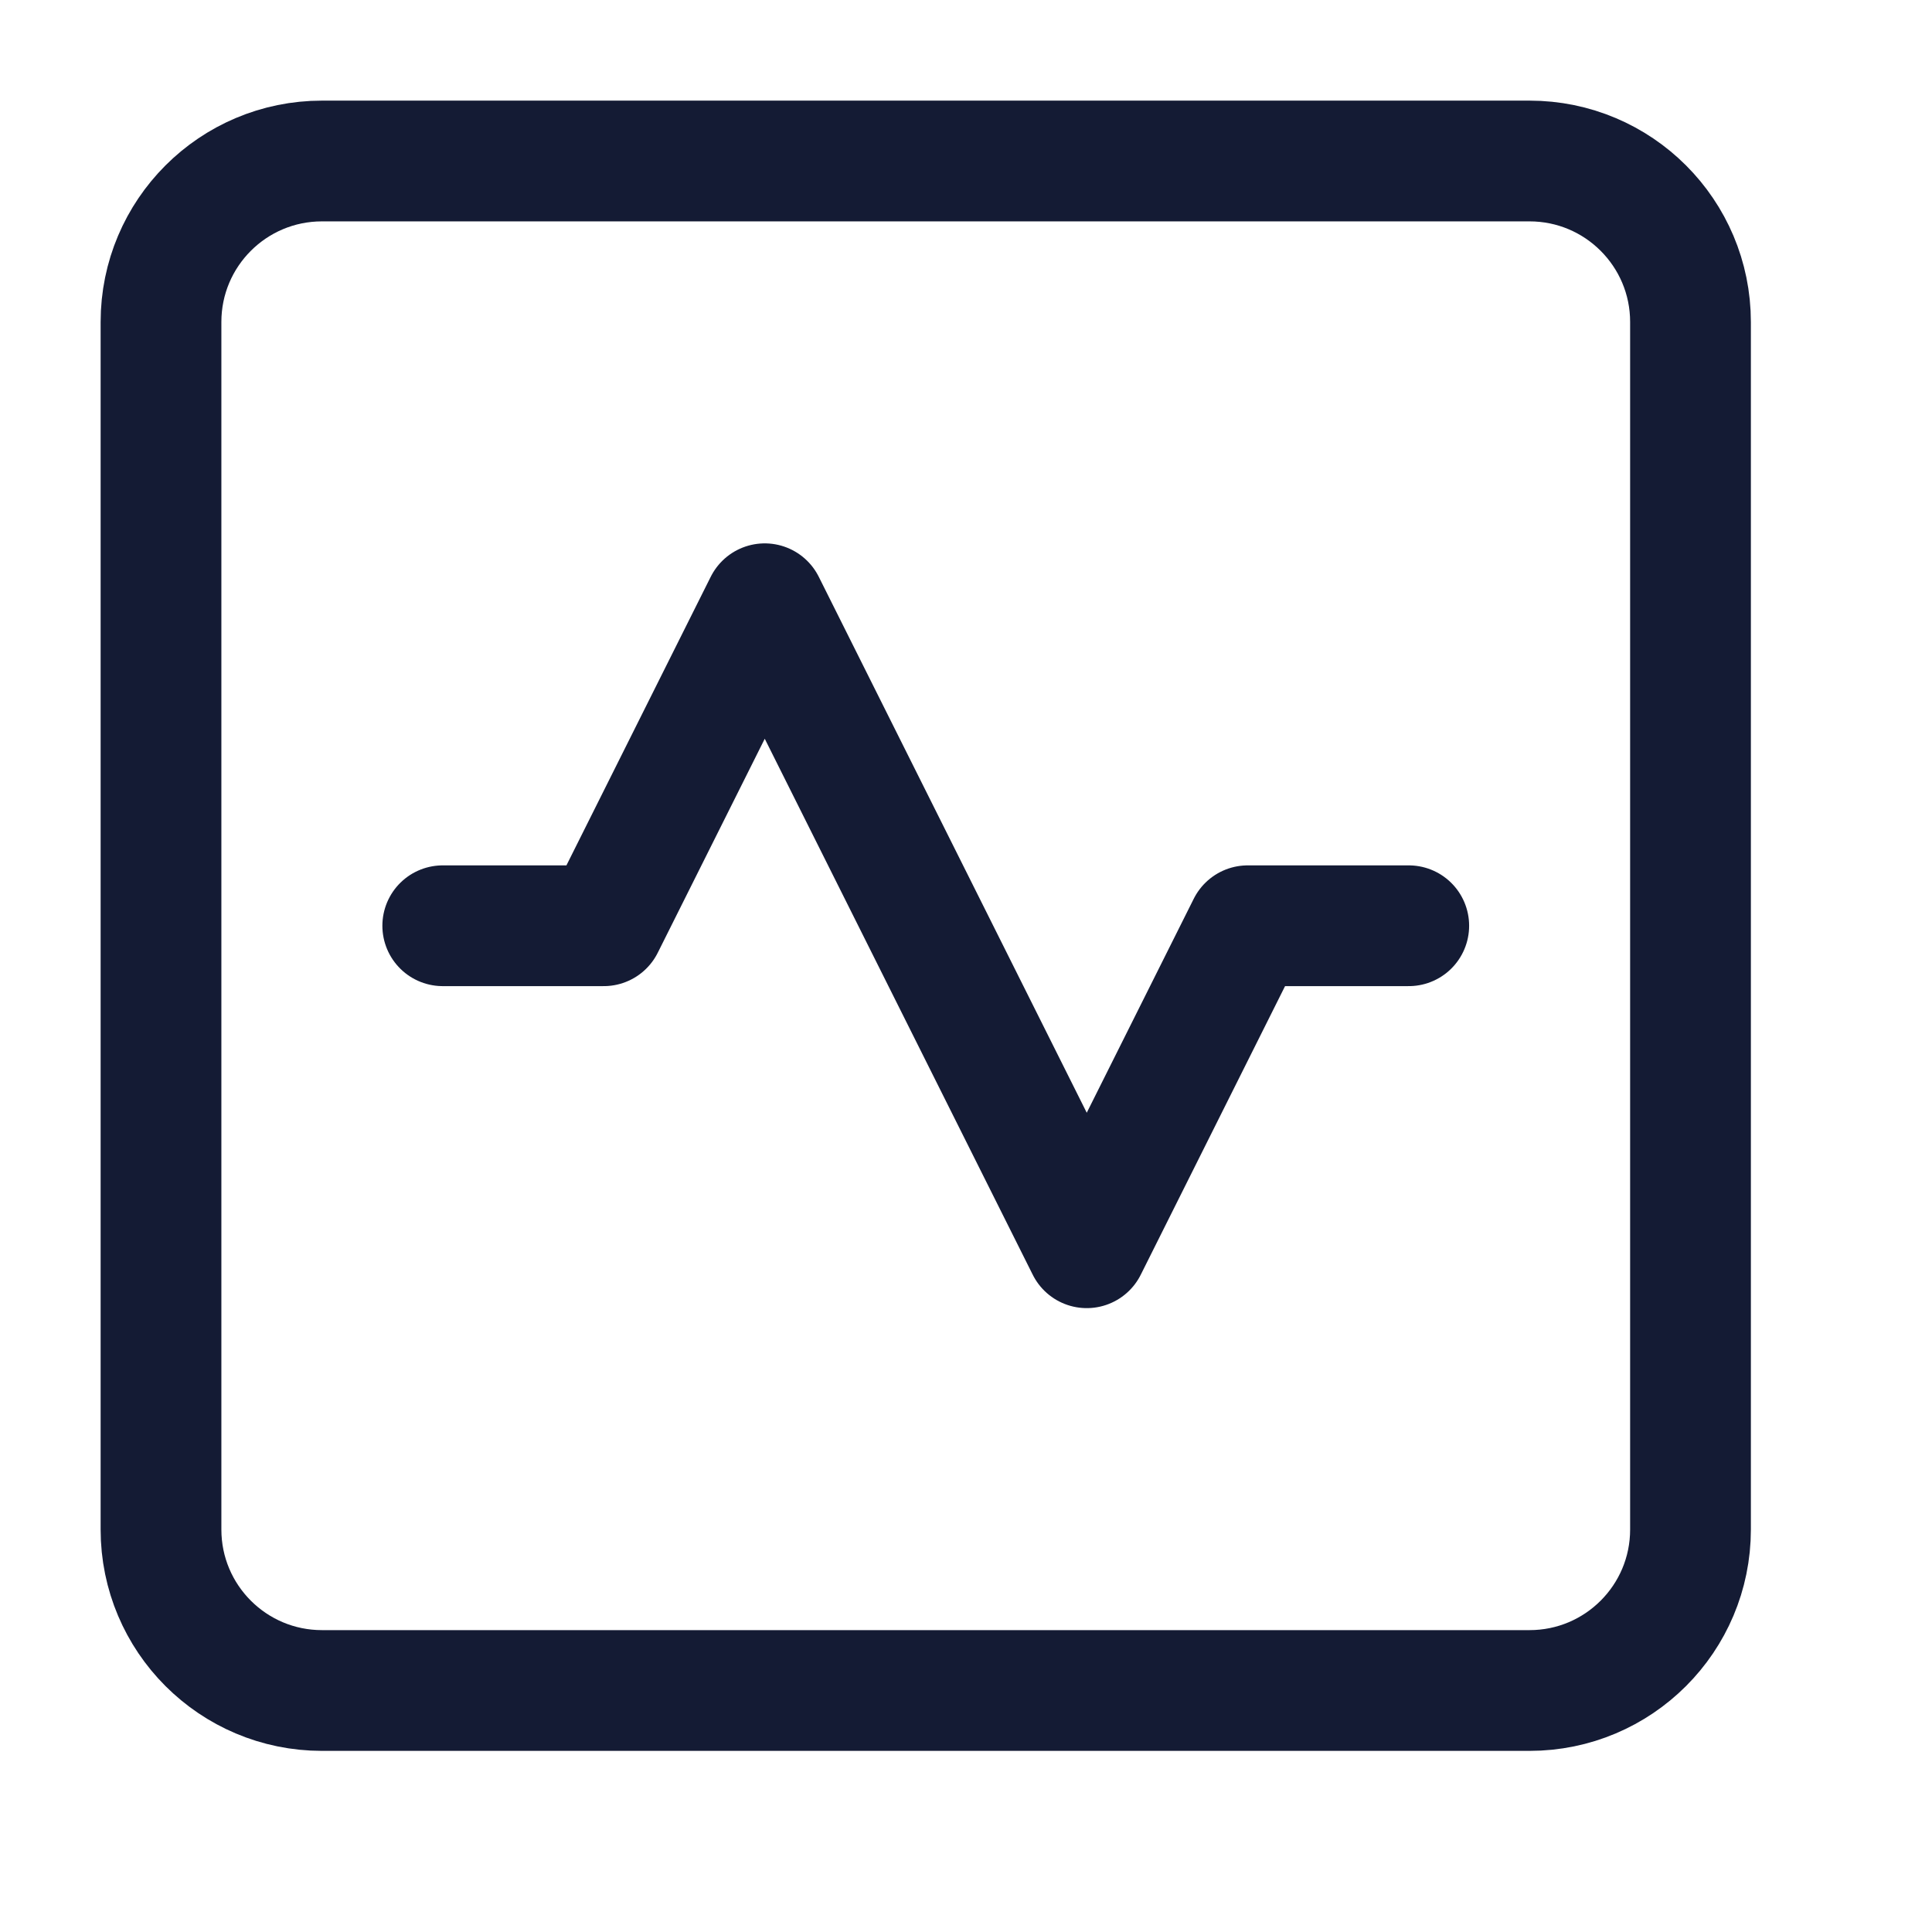 <svg width="24" height="24" viewBox="0 0 24 24" fill="none" xmlns="http://www.w3.org/2000/svg">
<path d="M5.5 11.5H7.5L9.5 7.5L13.5 15.5L15.5 11.5H17.5" stroke="#141B34" stroke-width="1.5" stroke-linecap="round" stroke-linejoin="round"/>
<path d="M21 4V19C21 20.105 20.105 21 19 21H4C2.895 21 2 20.105 2 19V4C2 2.895 2.895 2 4 2H19C20.105 2 21 2.895 21 4Z" stroke="#141B34" stroke-width="1.5" stroke-linejoin="round"/>
</svg>
